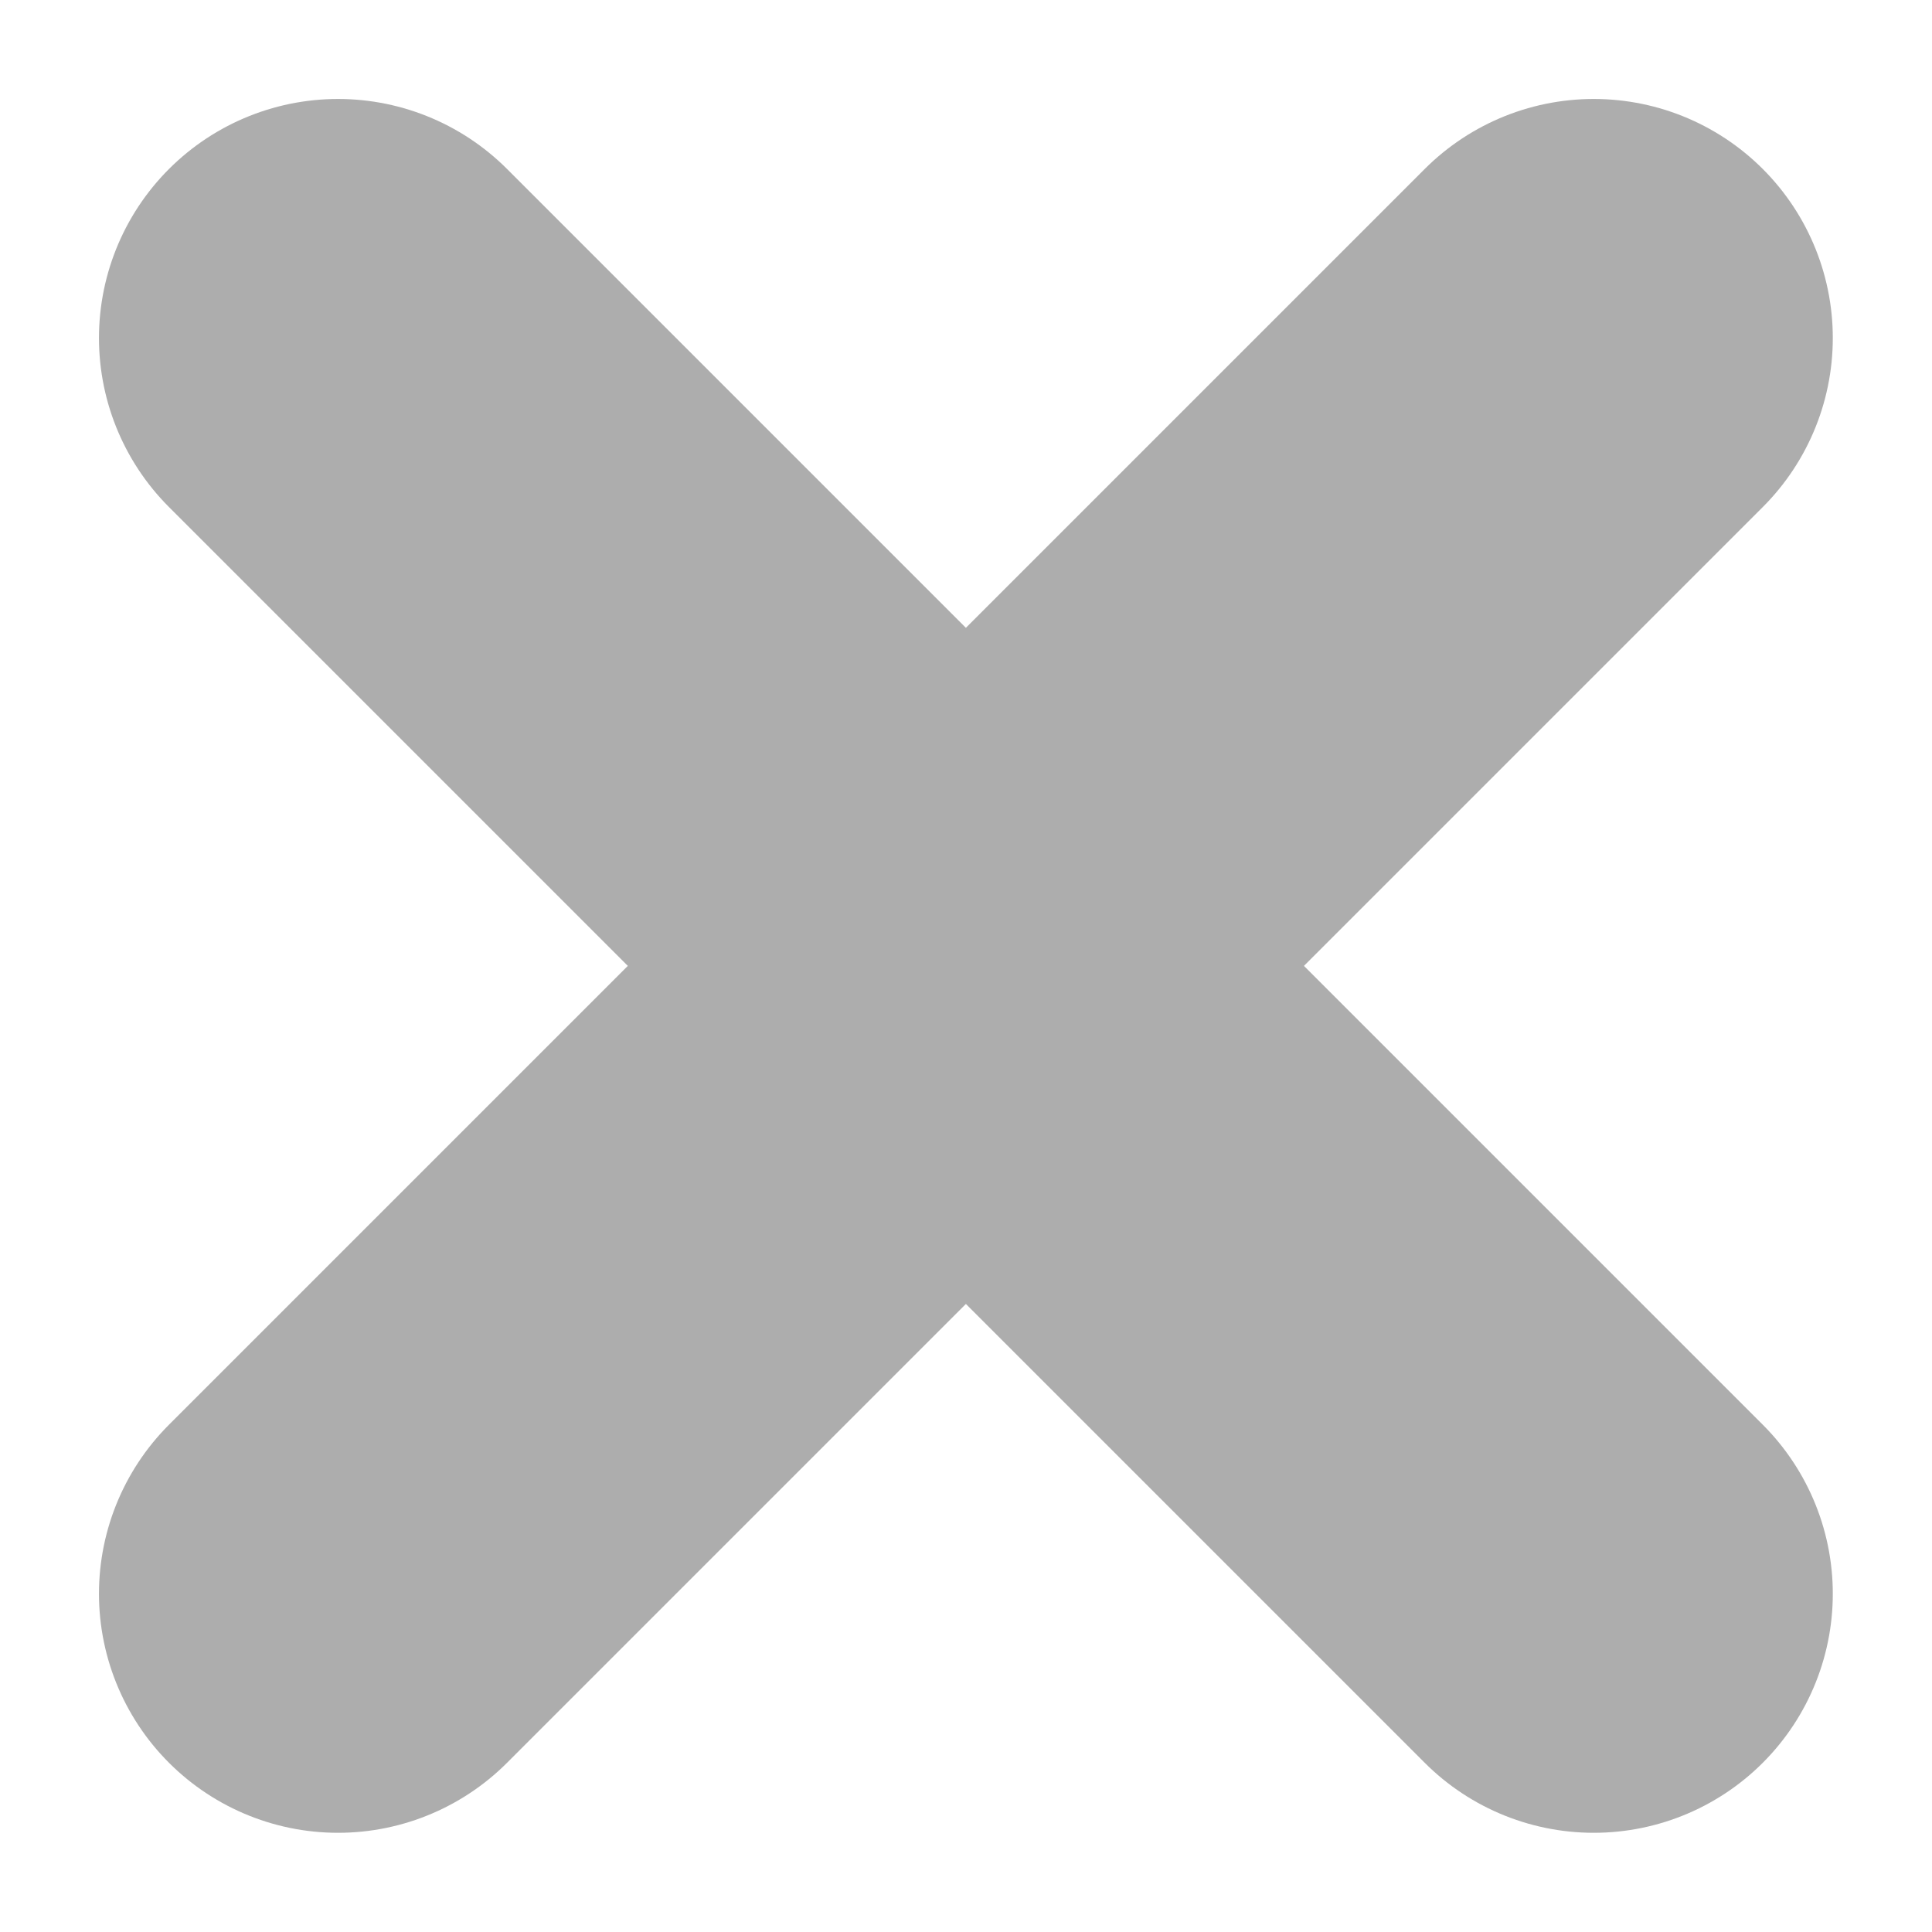 <svg xmlns="http://www.w3.org/2000/svg" width="8.082" height="8.082" viewBox="0 0 8.082 8.082">
  <g id="Grupo_3907" data-name="Grupo 3907" transform="translate(-1214.086 -409.086)">
    <line id="Linha_1" data-name="Linha 1" x2="5.253" y2="5.253" transform="translate(1215.5 410.5)" fill="none" stroke="#adadad" stroke-linecap="round" stroke-width="2"/>
    <line id="Linha_2" data-name="Linha 2" x1="5.253" y2="5.253" transform="translate(1215.5 410.5)" fill="none" stroke="#adadad" stroke-linecap="round" stroke-width="2"/>
  </g>
</svg>
